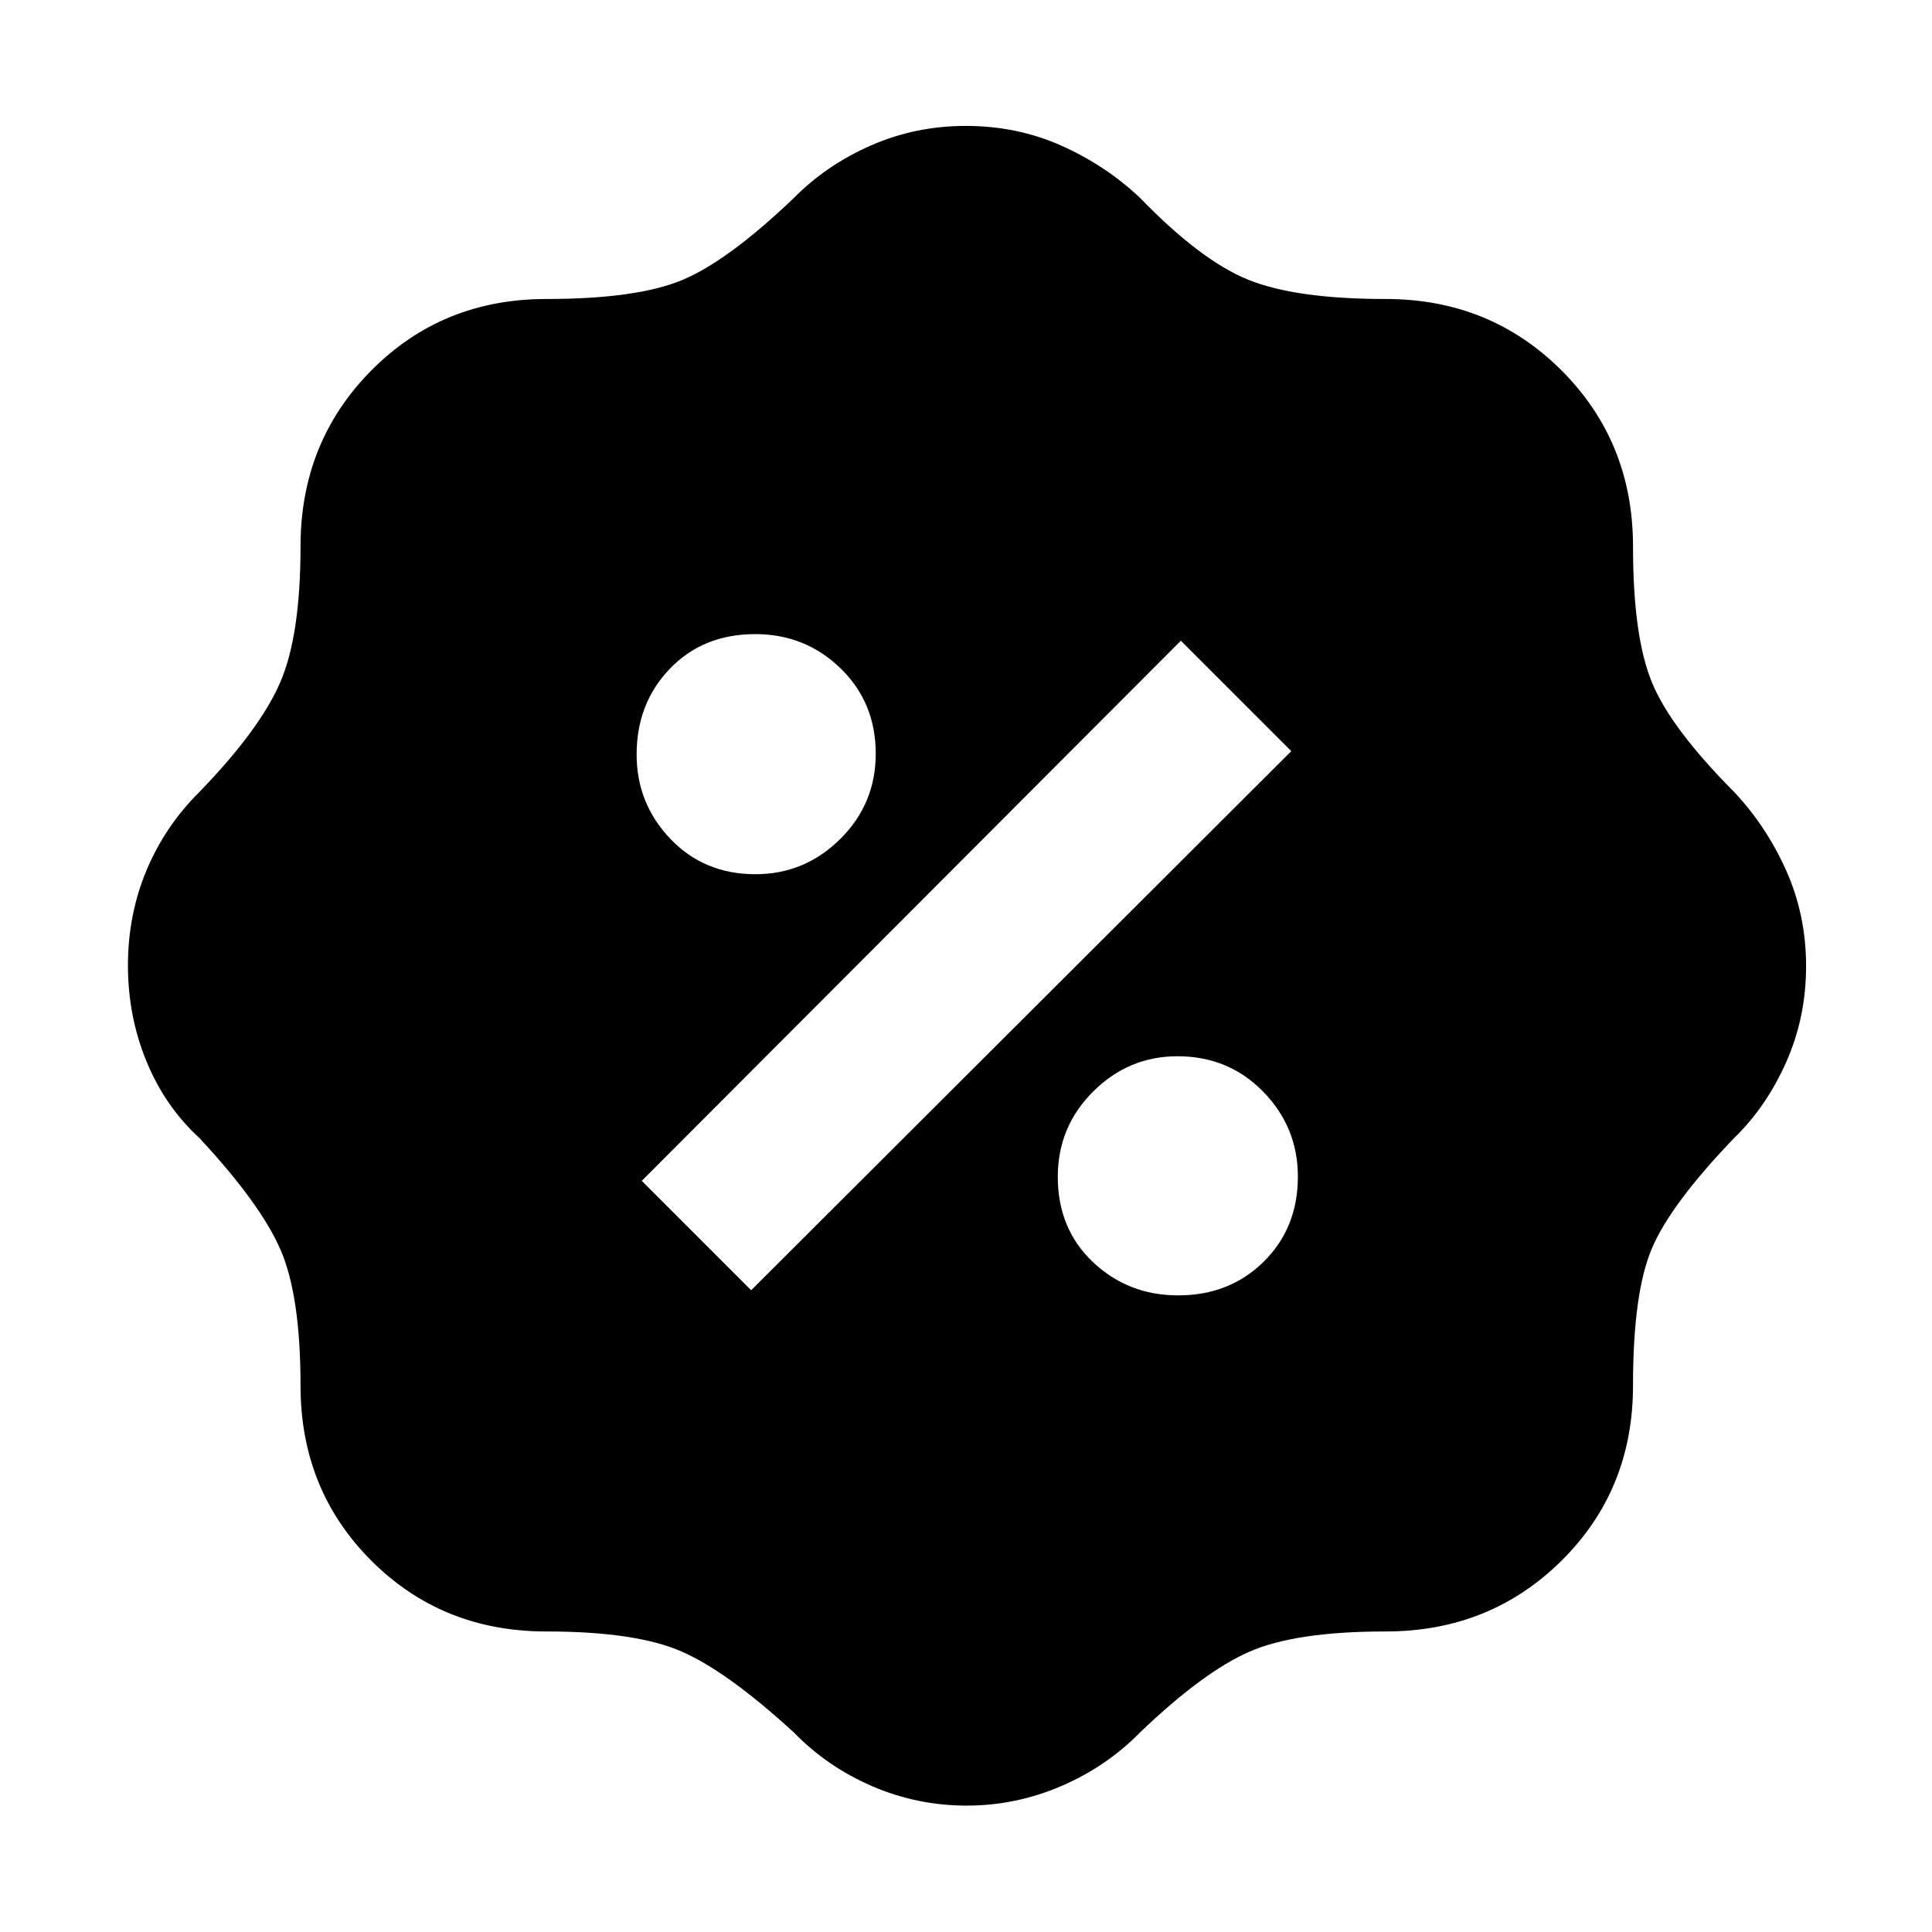 <svg xmlns="http://www.w3.org/2000/svg" height="48" viewBox="0 -960 960 960" width="48"><path d="M480.43-62.8q-24.67 0-46.96-9.61-22.3-9.6-38.9-26.63-33-30.29-55.79-40.29-22.78-10-67.3-10-51.79 0-86.97-35.18t-35.18-86.97q0-44.79-10.01-67.69-10.01-22.89-40.28-55.4-17.03-15.6-26.25-38.03-9.22-22.42-9.22-47.65 0-25.23 9.22-47.26 9.22-22.04 26.25-38.92 30.05-31.05 40.17-54.43 10.12-23.38 10.12-67.66 0-51.88 35.18-87.4 35.18-35.51 86.97-35.51 44.78 0 67.43-9.39 22.66-9.38 55.66-40.9 16-16.24 38.14-25.98 22.13-9.73 47.2-9.73 25.55 0 47.58 9.85 22.02 9.86 38.94 25.86 30.05 31.05 53.68 40.67 23.63 9.62 68.41 9.62 51.88 0 87.4 35.51 35.51 35.52 35.51 87.4 0 44.78 9.4 67.61 9.39 22.82 40.89 54.48 16 17 25.86 39.06 9.85 22.06 9.85 47.45 0 25.4-9.85 47.62-9.86 22.22-25.86 37.73-31.5 32.8-40.89 54.86-9.4 22.07-9.4 68.23 0 51.79-35.51 86.97-35.52 35.18-87.4 35.18-44.9 0-67.85 10.12-22.95 10.12-54 39.87-16.86 17.2-39.42 26.87-22.57 9.67-46.82 9.67Zm105-253.53q25.52 0 42.5-16.75 16.98-16.76 16.98-42.27 0-24.51-17.19-42.15-17.19-17.65-42.62-17.65-24.32 0-41.9 17.51-17.59 17.51-17.59 42.38 0 25.88 17.49 42.41 17.49 16.52 42.33 16.52Zm-212.19-2.56 268.39-267.87-54.87-54.87-267.87 268.39 54.35 54.35Zm2.11-206.72q24.51 0 42.15-17.49 17.65-17.49 17.65-42.33 0-25.52-17.51-42.5t-42.38-16.98q-25.88 0-42.41 17.19-16.52 17.19-16.52 42.62 0 24.32 16.75 41.9 16.76 17.59 42.27 17.59Z"/></svg>
